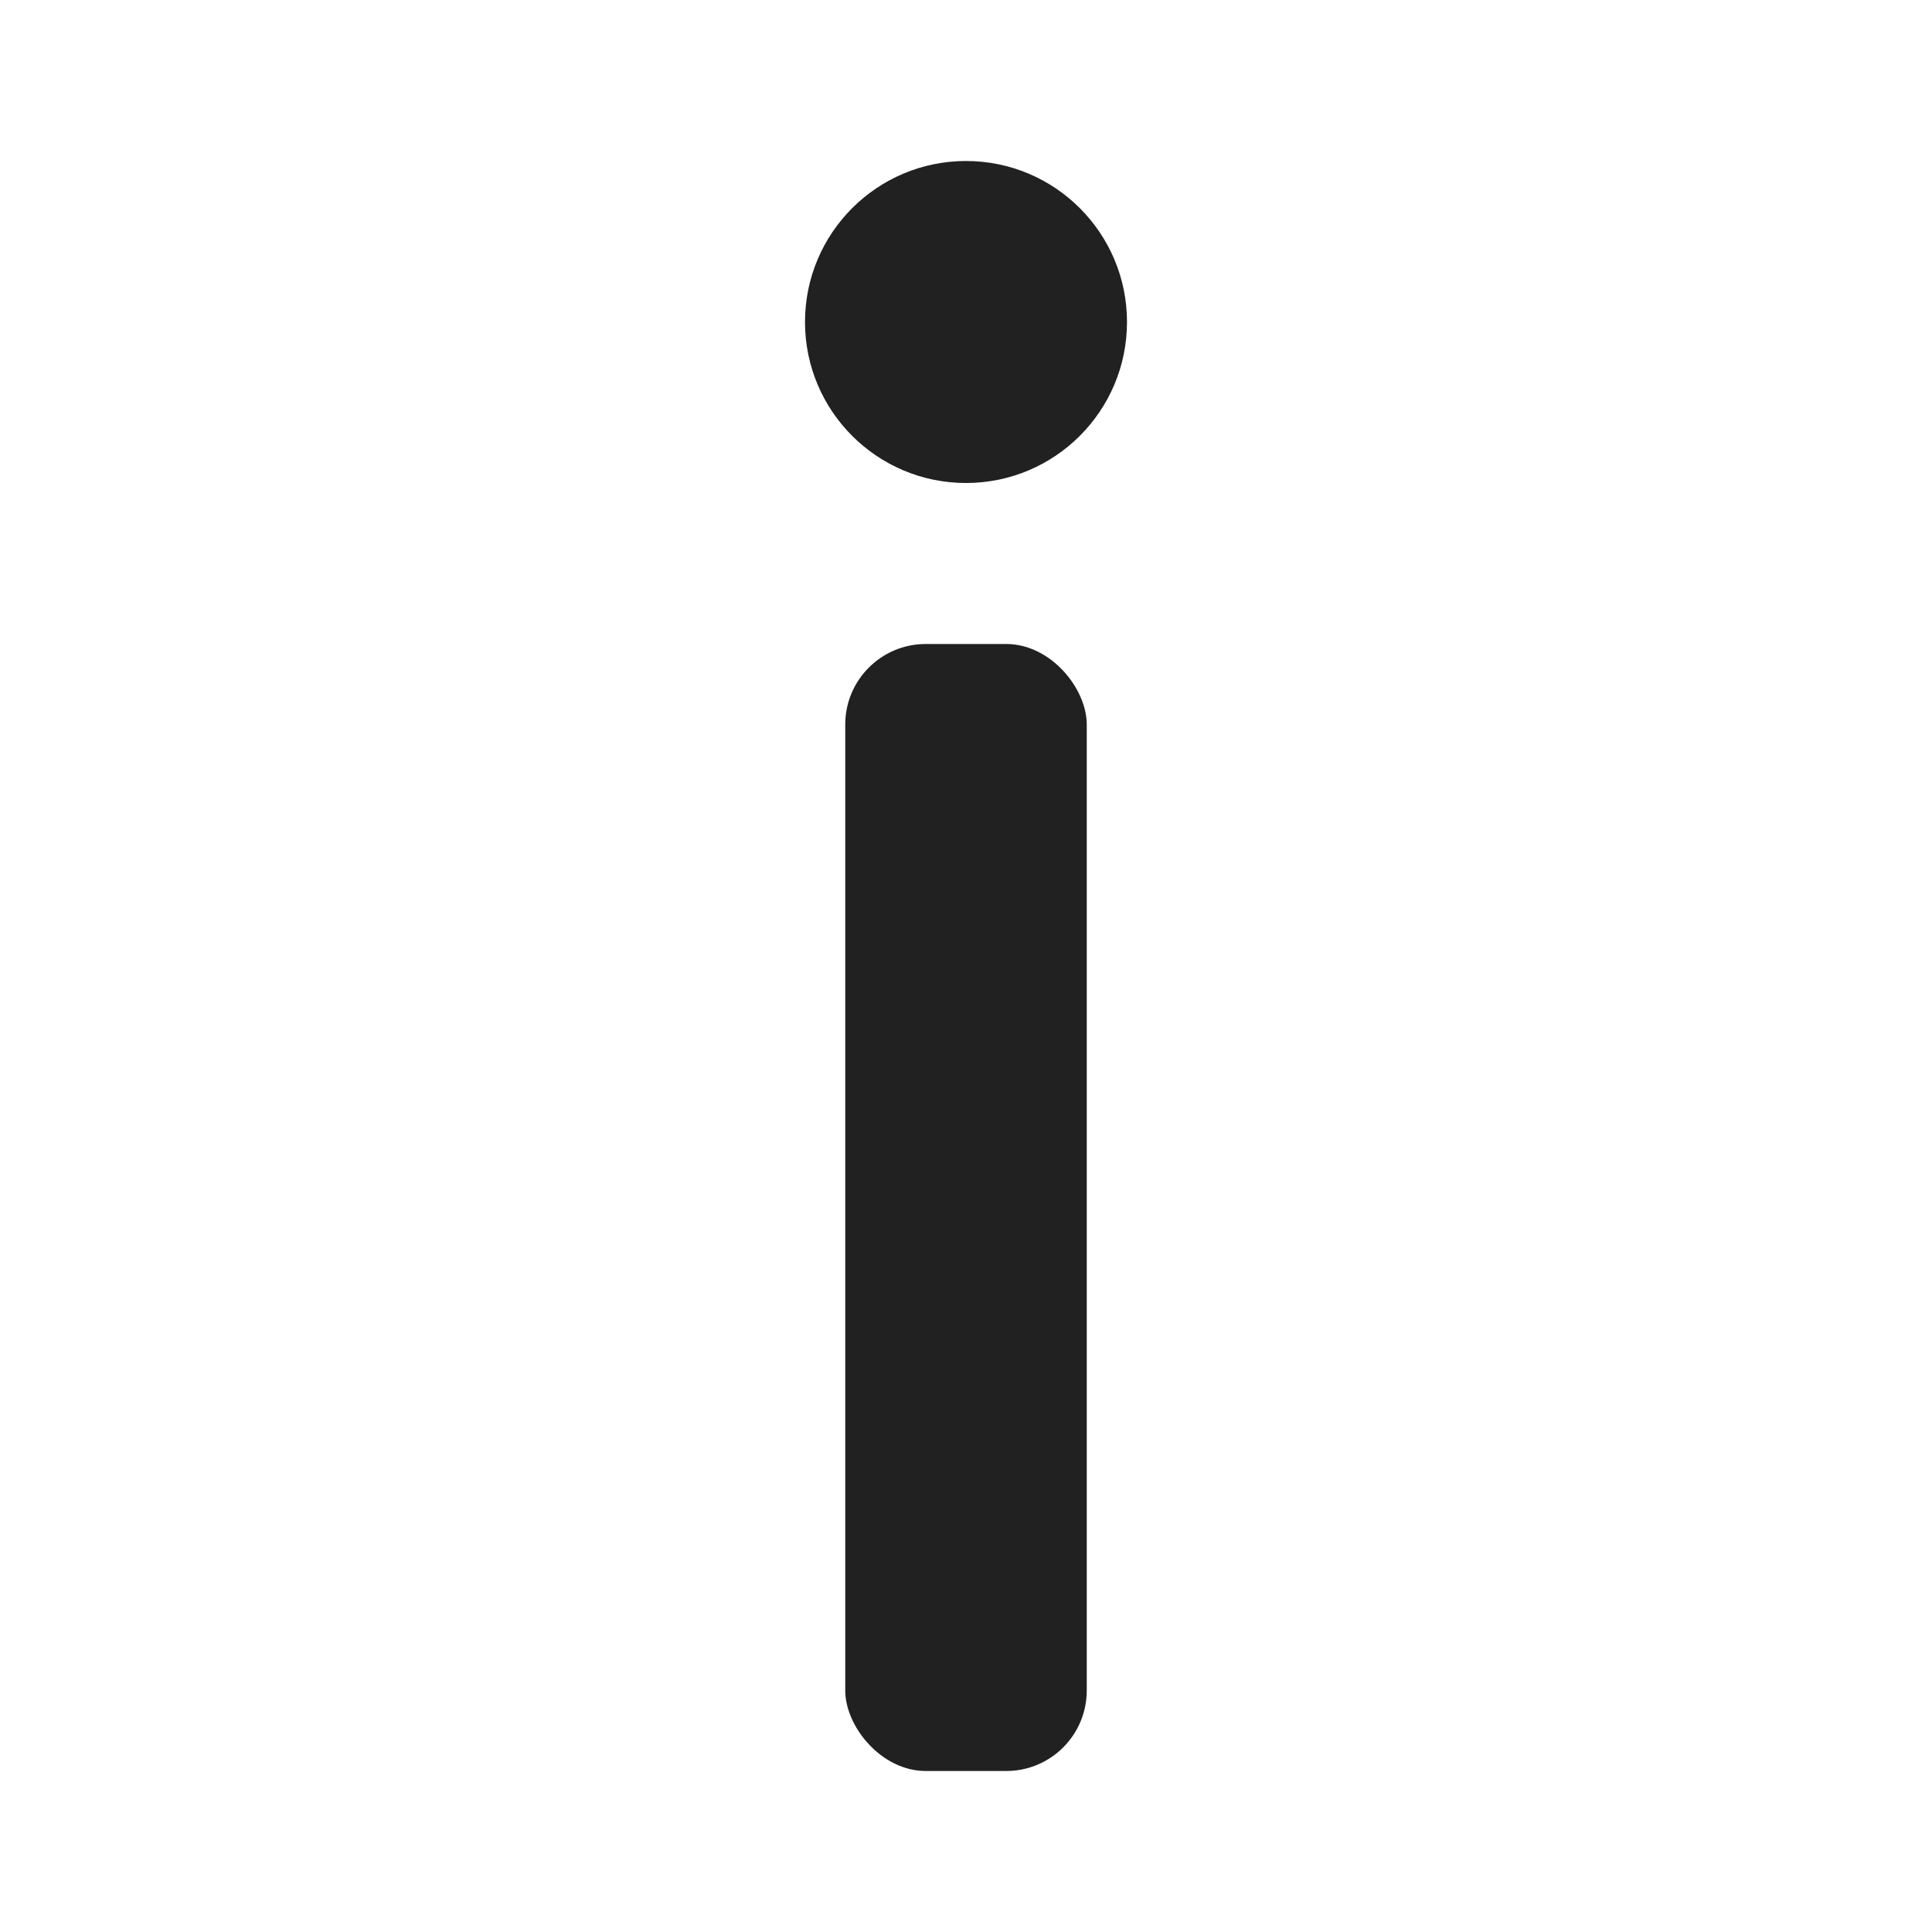 <svg xmlns="http://www.w3.org/2000/svg" height="24" width="24" viewBox="0 0 24 24"><title>info</title><g fill="#212121" class="nc-icon-wrapper"><rect x="10.5" y="8" width="3" height="14" rx="1" ry="1" fill="#212121"></rect><circle data-color="color-2" cx="12" cy="4" r="2" fill="#212121"></circle></g></svg>